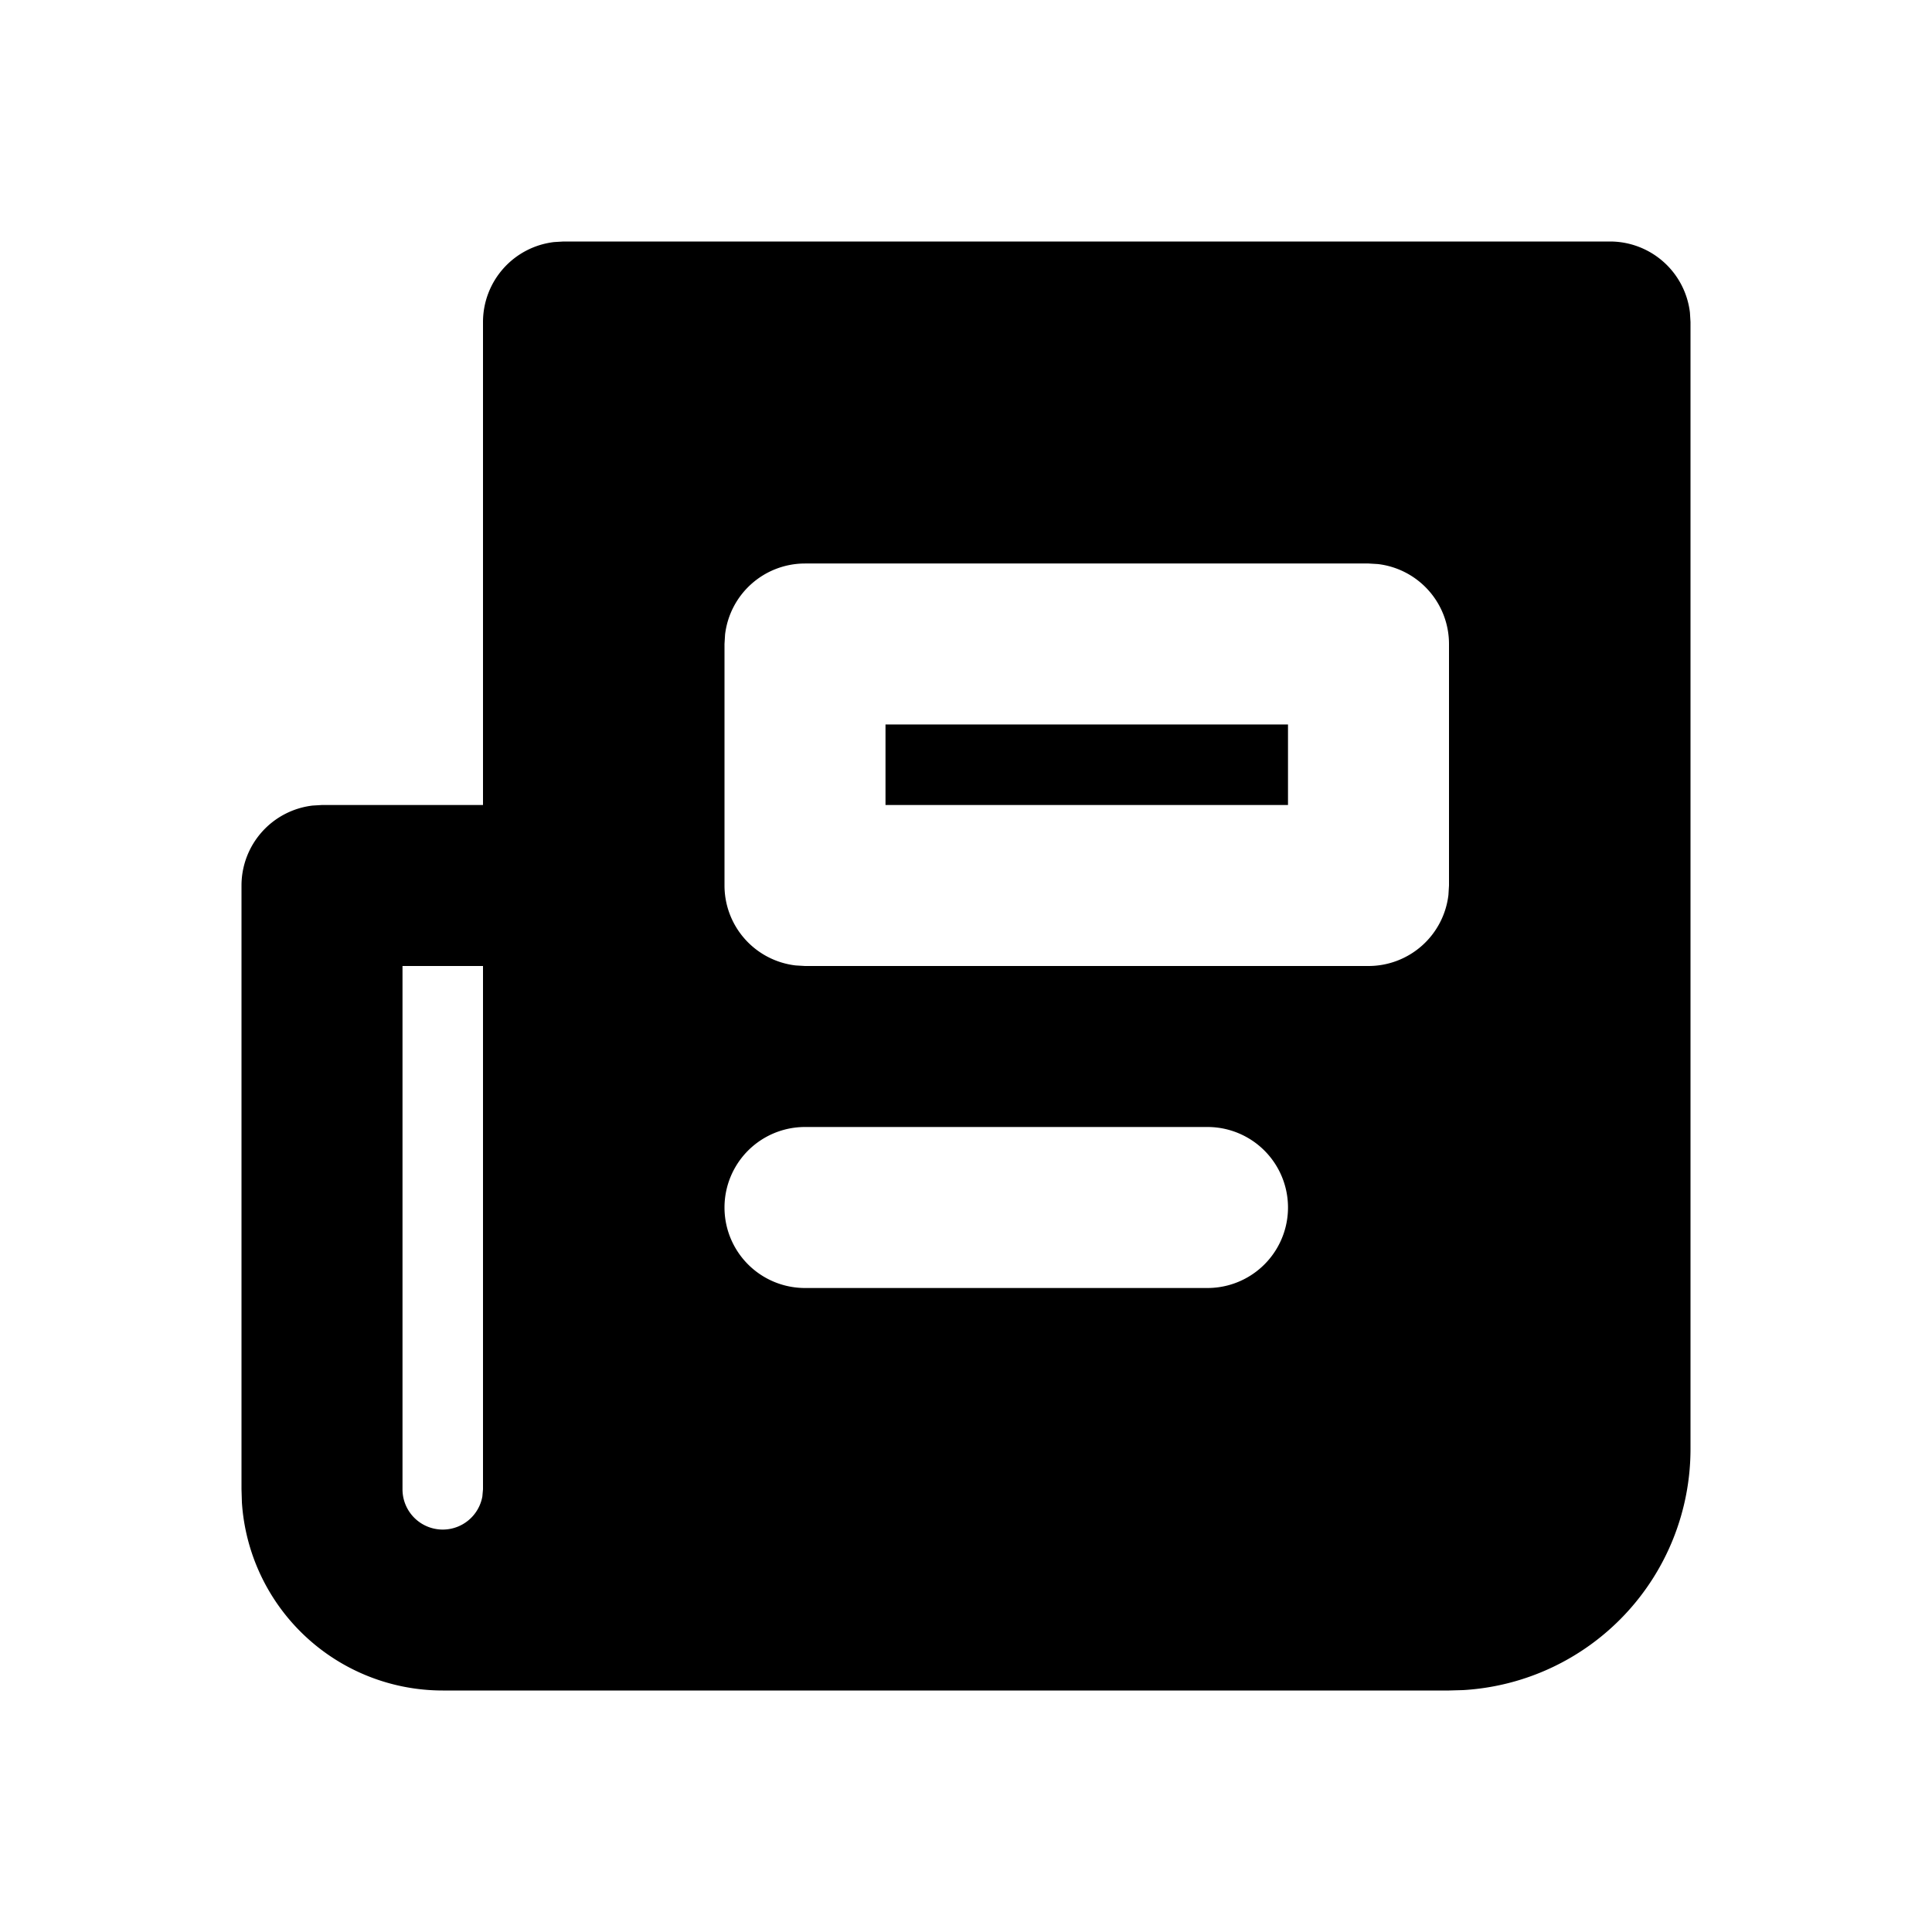 <svg xmlns="http://www.w3.org/2000/svg" width="1em" height="1em" viewBox="0 0 24 24"><g fill="none"><path d="m12.594 23.258l-.012.002l-.071.035l-.02.004l-.014-.004l-.071-.036q-.016-.004-.024.006l-.004.01l-.017.428l.005.02l.01.013l.104.074l.015.004l.012-.004l.104-.074l.012-.016l.004-.017l-.017-.427q-.004-.016-.016-.018m.264-.113l-.014.002l-.184.093l-.01.01l-.003.011l.018.43l.005.012l.008.008l.201.092q.019.005.029-.008l.004-.014l-.034-.614q-.005-.019-.02-.022m-.715.002a.02.02 0 0 0-.027.006l-.006.014l-.034.614q.001.018.017.024l.015-.002l.201-.093l.01-.008l.003-.011l.018-.43l-.003-.012l-.01-.01z"/><path fill="currentColor" d="M20 3a1 1 0 0 1 .993.883L21 4v14a3 3 0 0 1-2.824 2.995L18 21H5.5a2.5 2.5 0 0 1-2.495-2.336L3 18.5V11a1 1 0 0 1 .883-.993L4 10h2V4a1 1 0 0 1 .883-.993L7 3zM6 12H5v6.5a.5.5 0 0 0 .992.09L6 18.5zm9 2h-5a1 1 0 1 0 0 2h5a1 1 0 1 0 0-2m2-7h-7a1 1 0 0 0-.993.883L9 8v3a1 1 0 0 0 .883.993L10 12h7a1 1 0 0 0 .993-.883L18 11V8a1 1 0 0 0-.883-.993zm-1 2v1h-5V9z"/></g></svg>